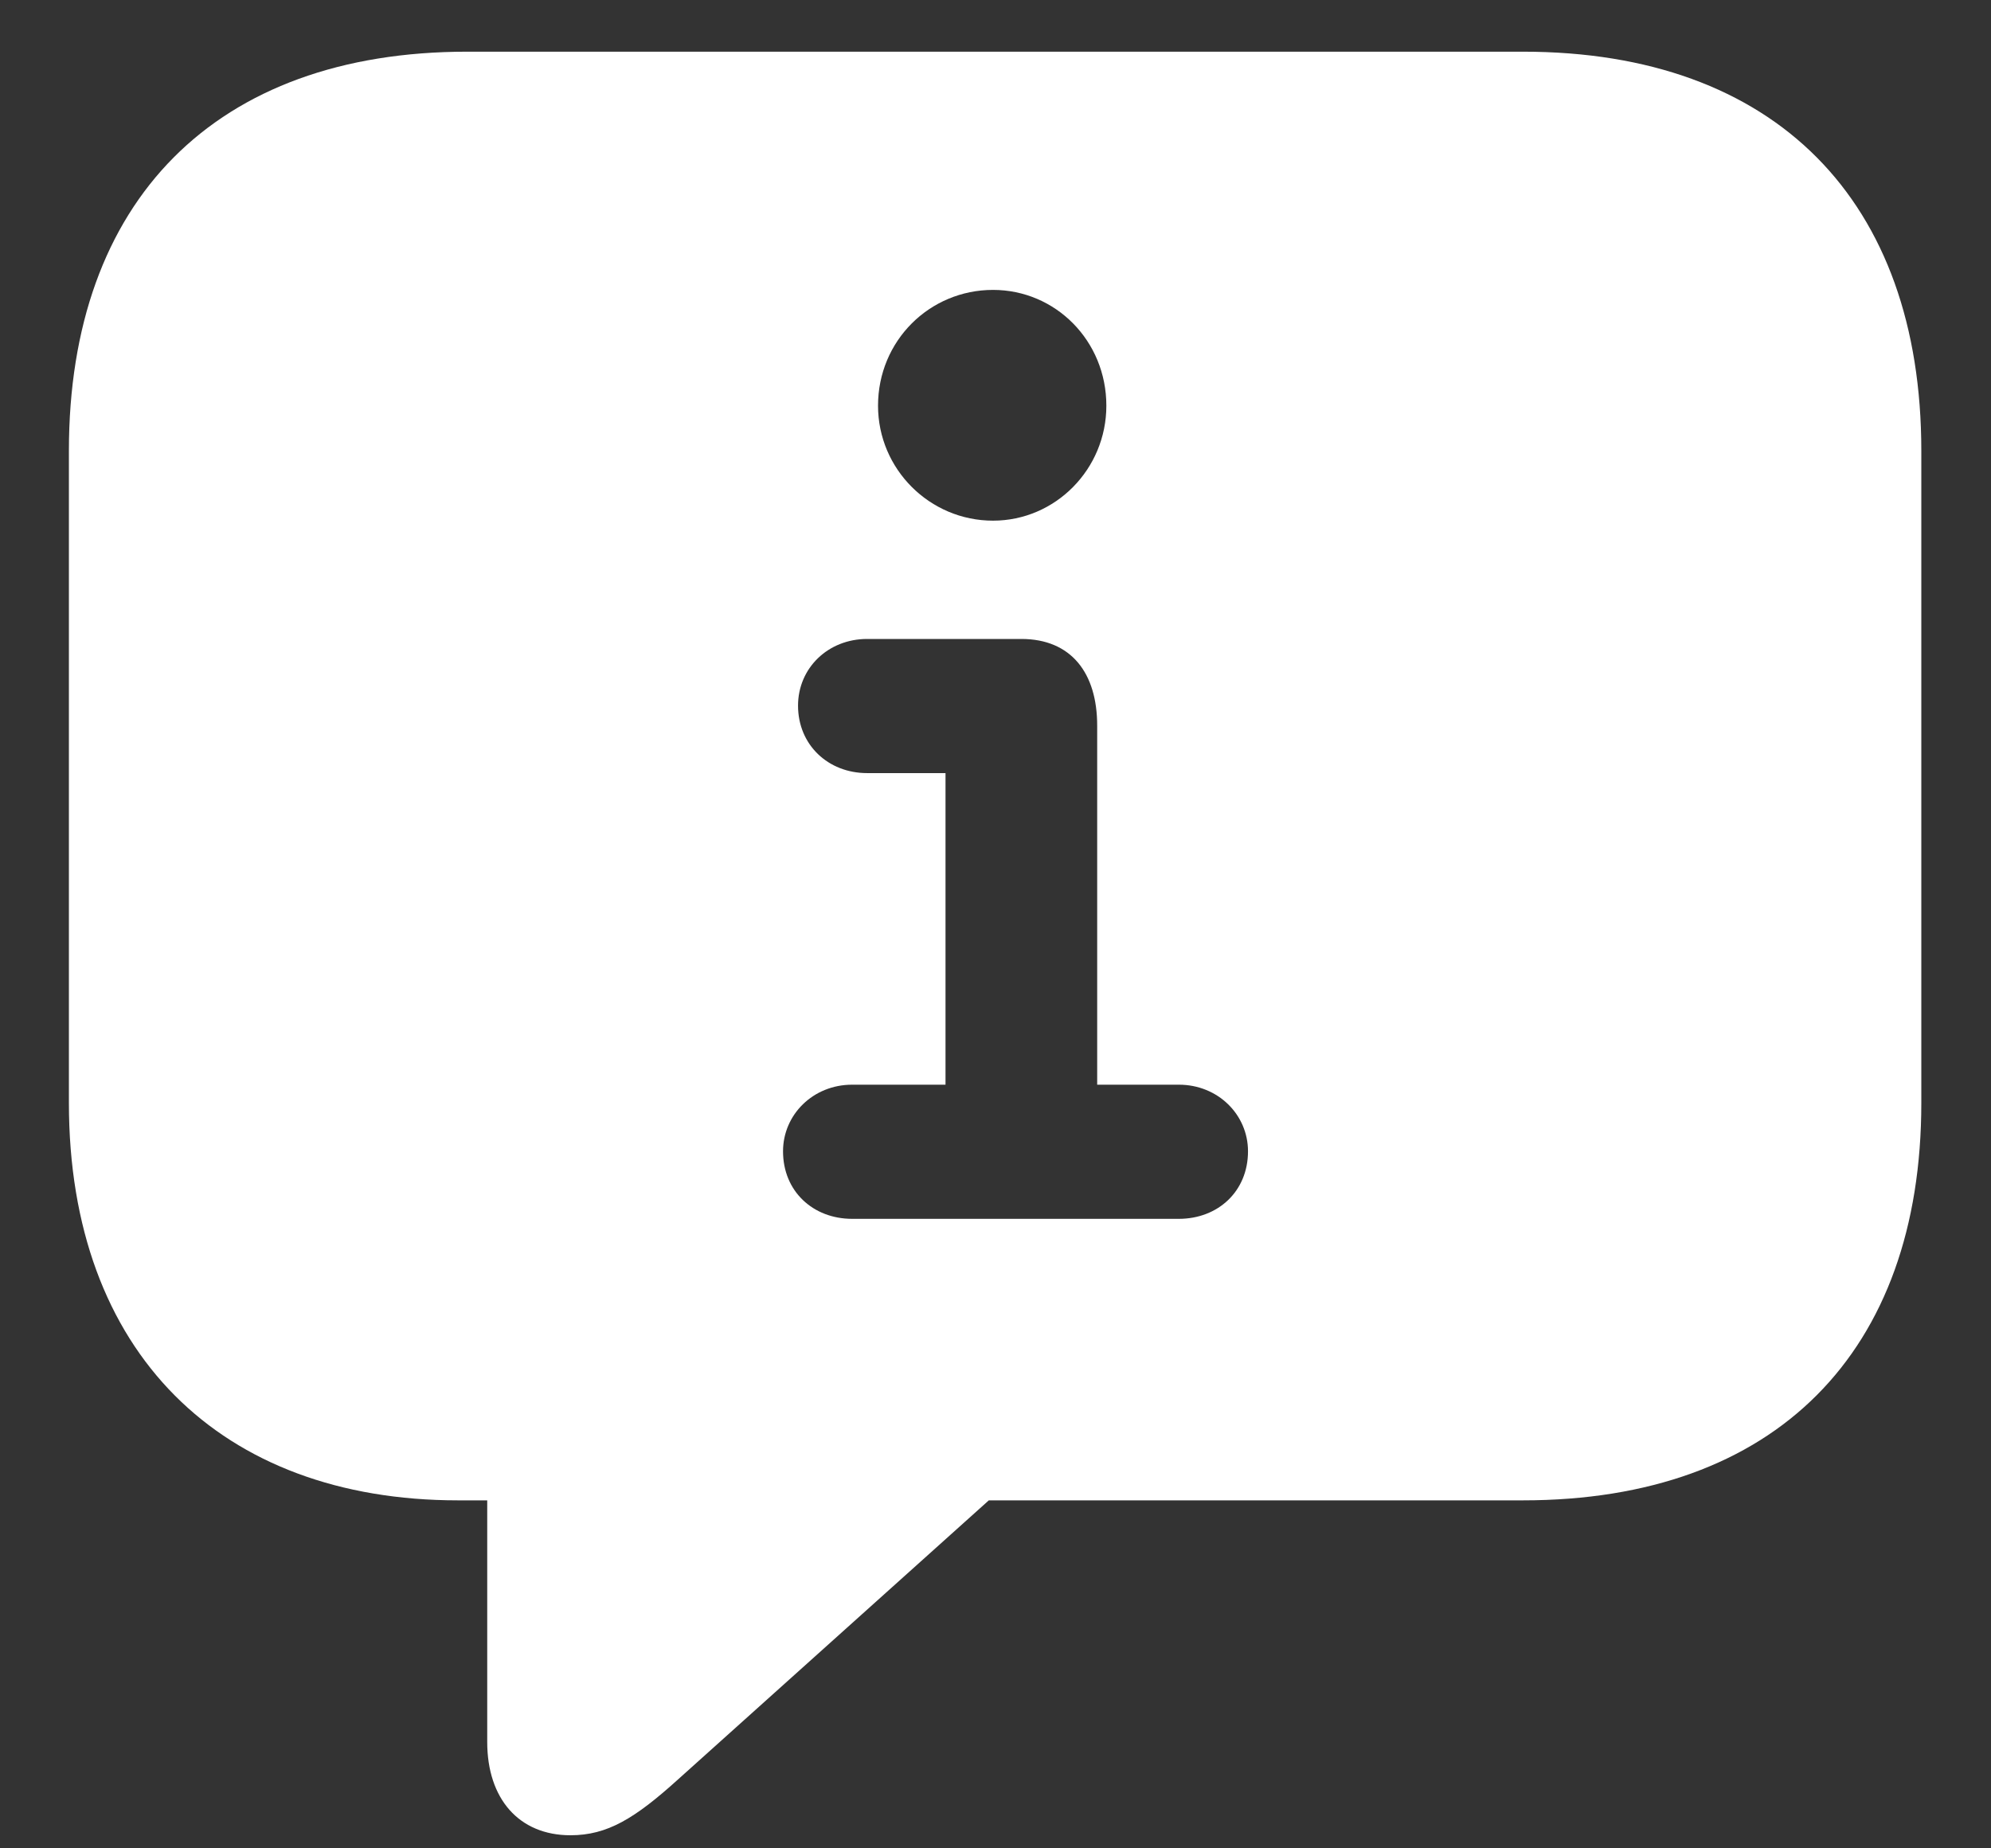 <svg width="28" height="26" viewBox="0 0 28 26" fill="none" xmlns="http://www.w3.org/2000/svg">
<rect x="0" y="0" width="28" height="26" fill="#333333" stroke="none"/>
<path d="M8.023 25.816C7.297 25.816 6.852 25.301 6.852 24.504V21.105H6.441C3.113 21.105 0.969 19.031 0.969 15.516V6.34C0.969 2.824 3.031 0.727 6.57 0.727H21.418C24.969 0.727 27.02 2.824 27.02 6.34V15.516C27.02 19.02 24.969 21.105 21.418 21.105H13.906L9.535 25.031C8.926 25.582 8.539 25.816 8.023 25.816ZM13.965 7.324C14.844 7.324 15.559 6.598 15.559 5.707C15.559 4.793 14.844 4.078 13.965 4.078C13.074 4.078 12.348 4.793 12.348 5.707C12.348 6.598 13.074 7.324 13.965 7.324ZM11.984 17.145H16.578C17.129 17.145 17.551 16.758 17.551 16.195C17.551 15.68 17.129 15.258 16.578 15.258H15.43V10.207C15.43 9.469 15.066 8.988 14.363 8.988H12.195C11.645 8.988 11.223 9.398 11.223 9.926C11.223 10.477 11.645 10.875 12.195 10.875H13.297V15.258H11.984C11.434 15.258 11.012 15.68 11.012 16.195C11.012 16.758 11.434 17.145 11.984 17.145Z" fill="white"/>
</svg>
